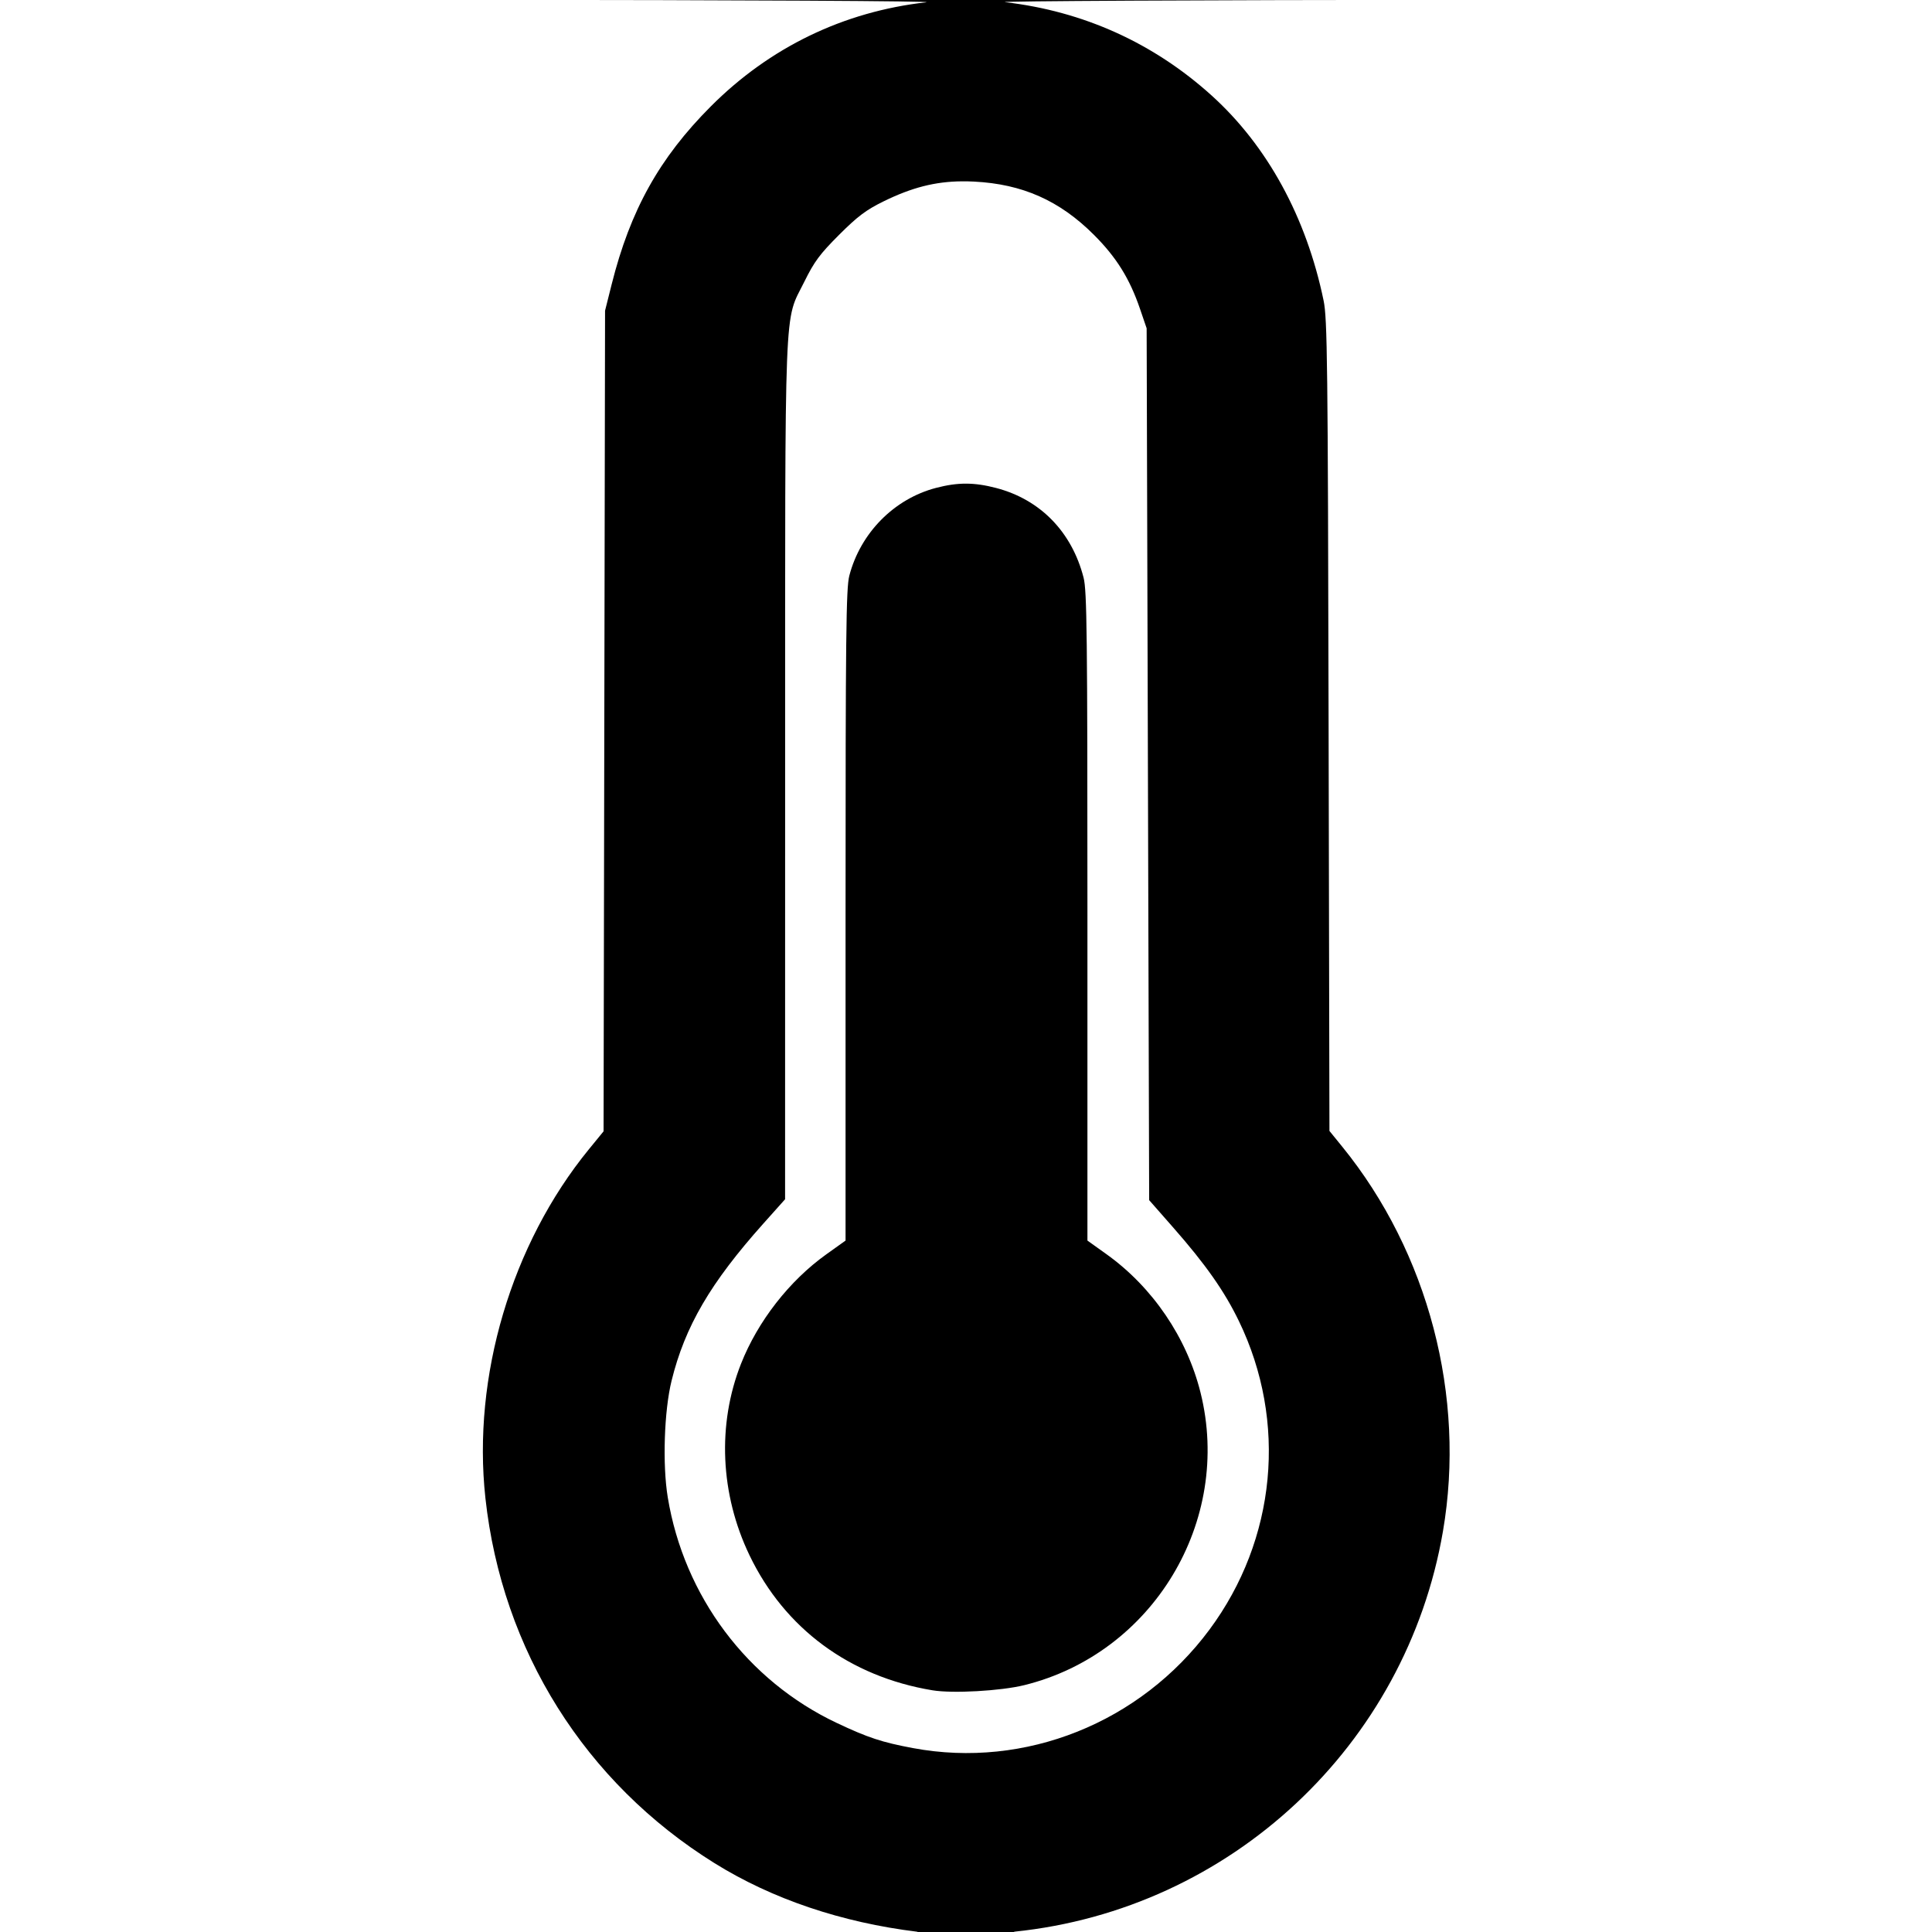 <?xml version="1.0" encoding="UTF-8" standalone="no"?>
<!-- Created with Inkscape (http://www.inkscape.org/) -->

<svg
   xmlns:dc="http://purl.org/dc/elements/1.1/"
   xmlns:cc="http://creativecommons.org/ns#"
   xmlns:rdf="http://www.w3.org/1999/02/22-rdf-syntax-ns#"
   xmlns:svg="http://www.w3.org/2000/svg"
   xmlns="http://www.w3.org/2000/svg"
   xmlns:sodipodi="http://sodipodi.sourceforge.net/DTD/sodipodi-0.dtd"
   xmlns:inkscape="http://www.inkscape.org/namespaces/inkscape"
   width="1in"
   height="1in"
   viewBox="0 0 25.4 25.4"
   version="1.1"
   id="svg17593"
   inkscape:version="0.92.3 (2405546, 2018-03-11)"
   sodipodi:docname="thermometer.svg">
  <defs
     id="defs17587" />
  <sodipodi:namedview
     id="base"
     pagecolor="#ffffff"
     bordercolor="#666666"
     borderopacity="1.0"
     inkscape:pageopacity="0.0"
     inkscape:pageshadow="2"
     inkscape:zoom="3.6203867"
     inkscape:cx="28.263843"
     inkscape:cy="48.083529"
     inkscape:document-units="in"
     inkscape:current-layer="layer1"
     showgrid="false"
     units="in"
     inkscape:snap-page="true"
     inkscape:snap-bbox="true"
     inkscape:bbox-nodes="true"
     inkscape:snap-bbox-edge-midpoints="true"
     inkscape:snap-bbox-midpoints="true"
     inkscape:window-width="1366"
     inkscape:window-height="705"
     inkscape:window-x="-8"
     inkscape:window-y="-8"
     inkscape:window-maximized="1">
    <inkscape:grid
       type="xygrid"
       id="grid19884" />
  </sodipodi:namedview>
  <g
     inkscape:label="Layer 1"
     inkscape:groupmode="layer"
     id="layer1"
     transform="translate(0,-271.6)">
    <g
       id="g10290"
       transform="matrix(0.125,0,0,0.125,8.825,273.501)"
       style="fill:#000000;stroke-width:0.25">
      <path
         style="fill:#000000;stroke-width:0.25"
         d="m -266.822,-124 187.75,0.129 c 108.582,0.075 184.587,0.487 180.25,0.977 -32.823,3.707 -62.076,17.853 -85.514,41.352 C -4.701,-61.126 -16.263,-40.373 -23.639,-11 l -2.635,10.5 -0.295,162.854 -0.295,162.854 -5.84,7.146 c -30.724,37.601 -46.328,90.219 -41.057,138.436 6.608,60.438 39.543,112.907 90.951,144.891 22.852,14.217 50.394,23.529 80.486,27.211 4.09,0.5 -70.219,0.908 -178.75,0.982 L -266.822,644 h 384 384 l -186.75,-0.133 c -112.769,-0.08 -183.383,-0.478 -178.25,-1.004 C 221.99,634.068 291.665,568.993 306.271,484 315.46,430.532 300.496,373.373 266.287,331.277 l -5.057,-6.223 -0.336,-160.777 C 260.593,19.559 260.396,2.701 258.91,-4.5 c -6.818,-33.033 -22.328,-61.43 -44.479,-81.434 -23.072,-20.836 -50.893,-33.403 -81.93,-37.01 -3.754,-0.436 77.663,-0.854 180.926,-0.926 L 501.178,-124 h -384 z m 382.254,72.162 c 1.542,-0.012 3.115,0.024 4.73,0.105 19.21,0.967 33.992,7.533 47.604,21.145 8.952,8.952 14.174,17.35 18.295,29.422 L 188.678,6.5 l 0.5,173.01 0.5,173.012 9.5,10.814 c 12.933,14.723 20.36,25.295 26.107,37.164 19.325,39.909 14.866,86.71 -11.67,122.479 -27.467,37.023 -73.21,55.309 -117.637,47.025 -12.35,-2.303 -17.917,-4.139 -30.301,-9.992 C 30.176,543.232 5.065,509.702 -1.391,470.457 -3.526,457.476 -2.824,436.148 0.131,424.172 5.449,402.619 15.533,385.353 36.543,361.836 l 8.635,-9.664 0.018,-170.336 C 45.215,-9.235 44.674,4.513 52.82,-12 c 3.938,-7.982 6.138,-10.951 13.771,-18.582 7.353,-7.351 10.707,-9.879 17.586,-13.26 11.193,-5.502 20.457,-7.915 31.254,-7.996 z m 1.584,119.988 c -3.8,-0.009 -7.588,0.553 -11.92,1.684 -16.642,4.344 -30.001,17.872 -34.426,34.859 -1.285,4.933 -1.492,23.614 -1.492,134.801 v 129.076 l -7.645,5.465 c -14.677,10.493 -27.195,26.563 -33.857,43.461 -9.491,24.074 -8.255,51.761 3.395,76.004 13.974,29.081 39.805,48.136 72.607,53.561 8.03,1.328 27.062,0.264 36.393,-2.033 51.066,-12.572 82.717,-65.082 69.994,-116.125 -5.444,-21.841 -19.042,-41.848 -37.328,-54.926 l -7.559,-5.406 V 239.994 c 0,-112.163 -0.196,-129.336 -1.531,-134.535 -4.658,-18.141 -17.16,-30.982 -34.629,-35.568 -4.389,-1.152 -8.202,-1.731 -12.002,-1.74 z"
         transform="matrix(0.265,0,0,0.265,0,17.6)"
         id="path10294"
         inkscape:connector-curvature="0" />
    </g>
  </g>
</svg>
